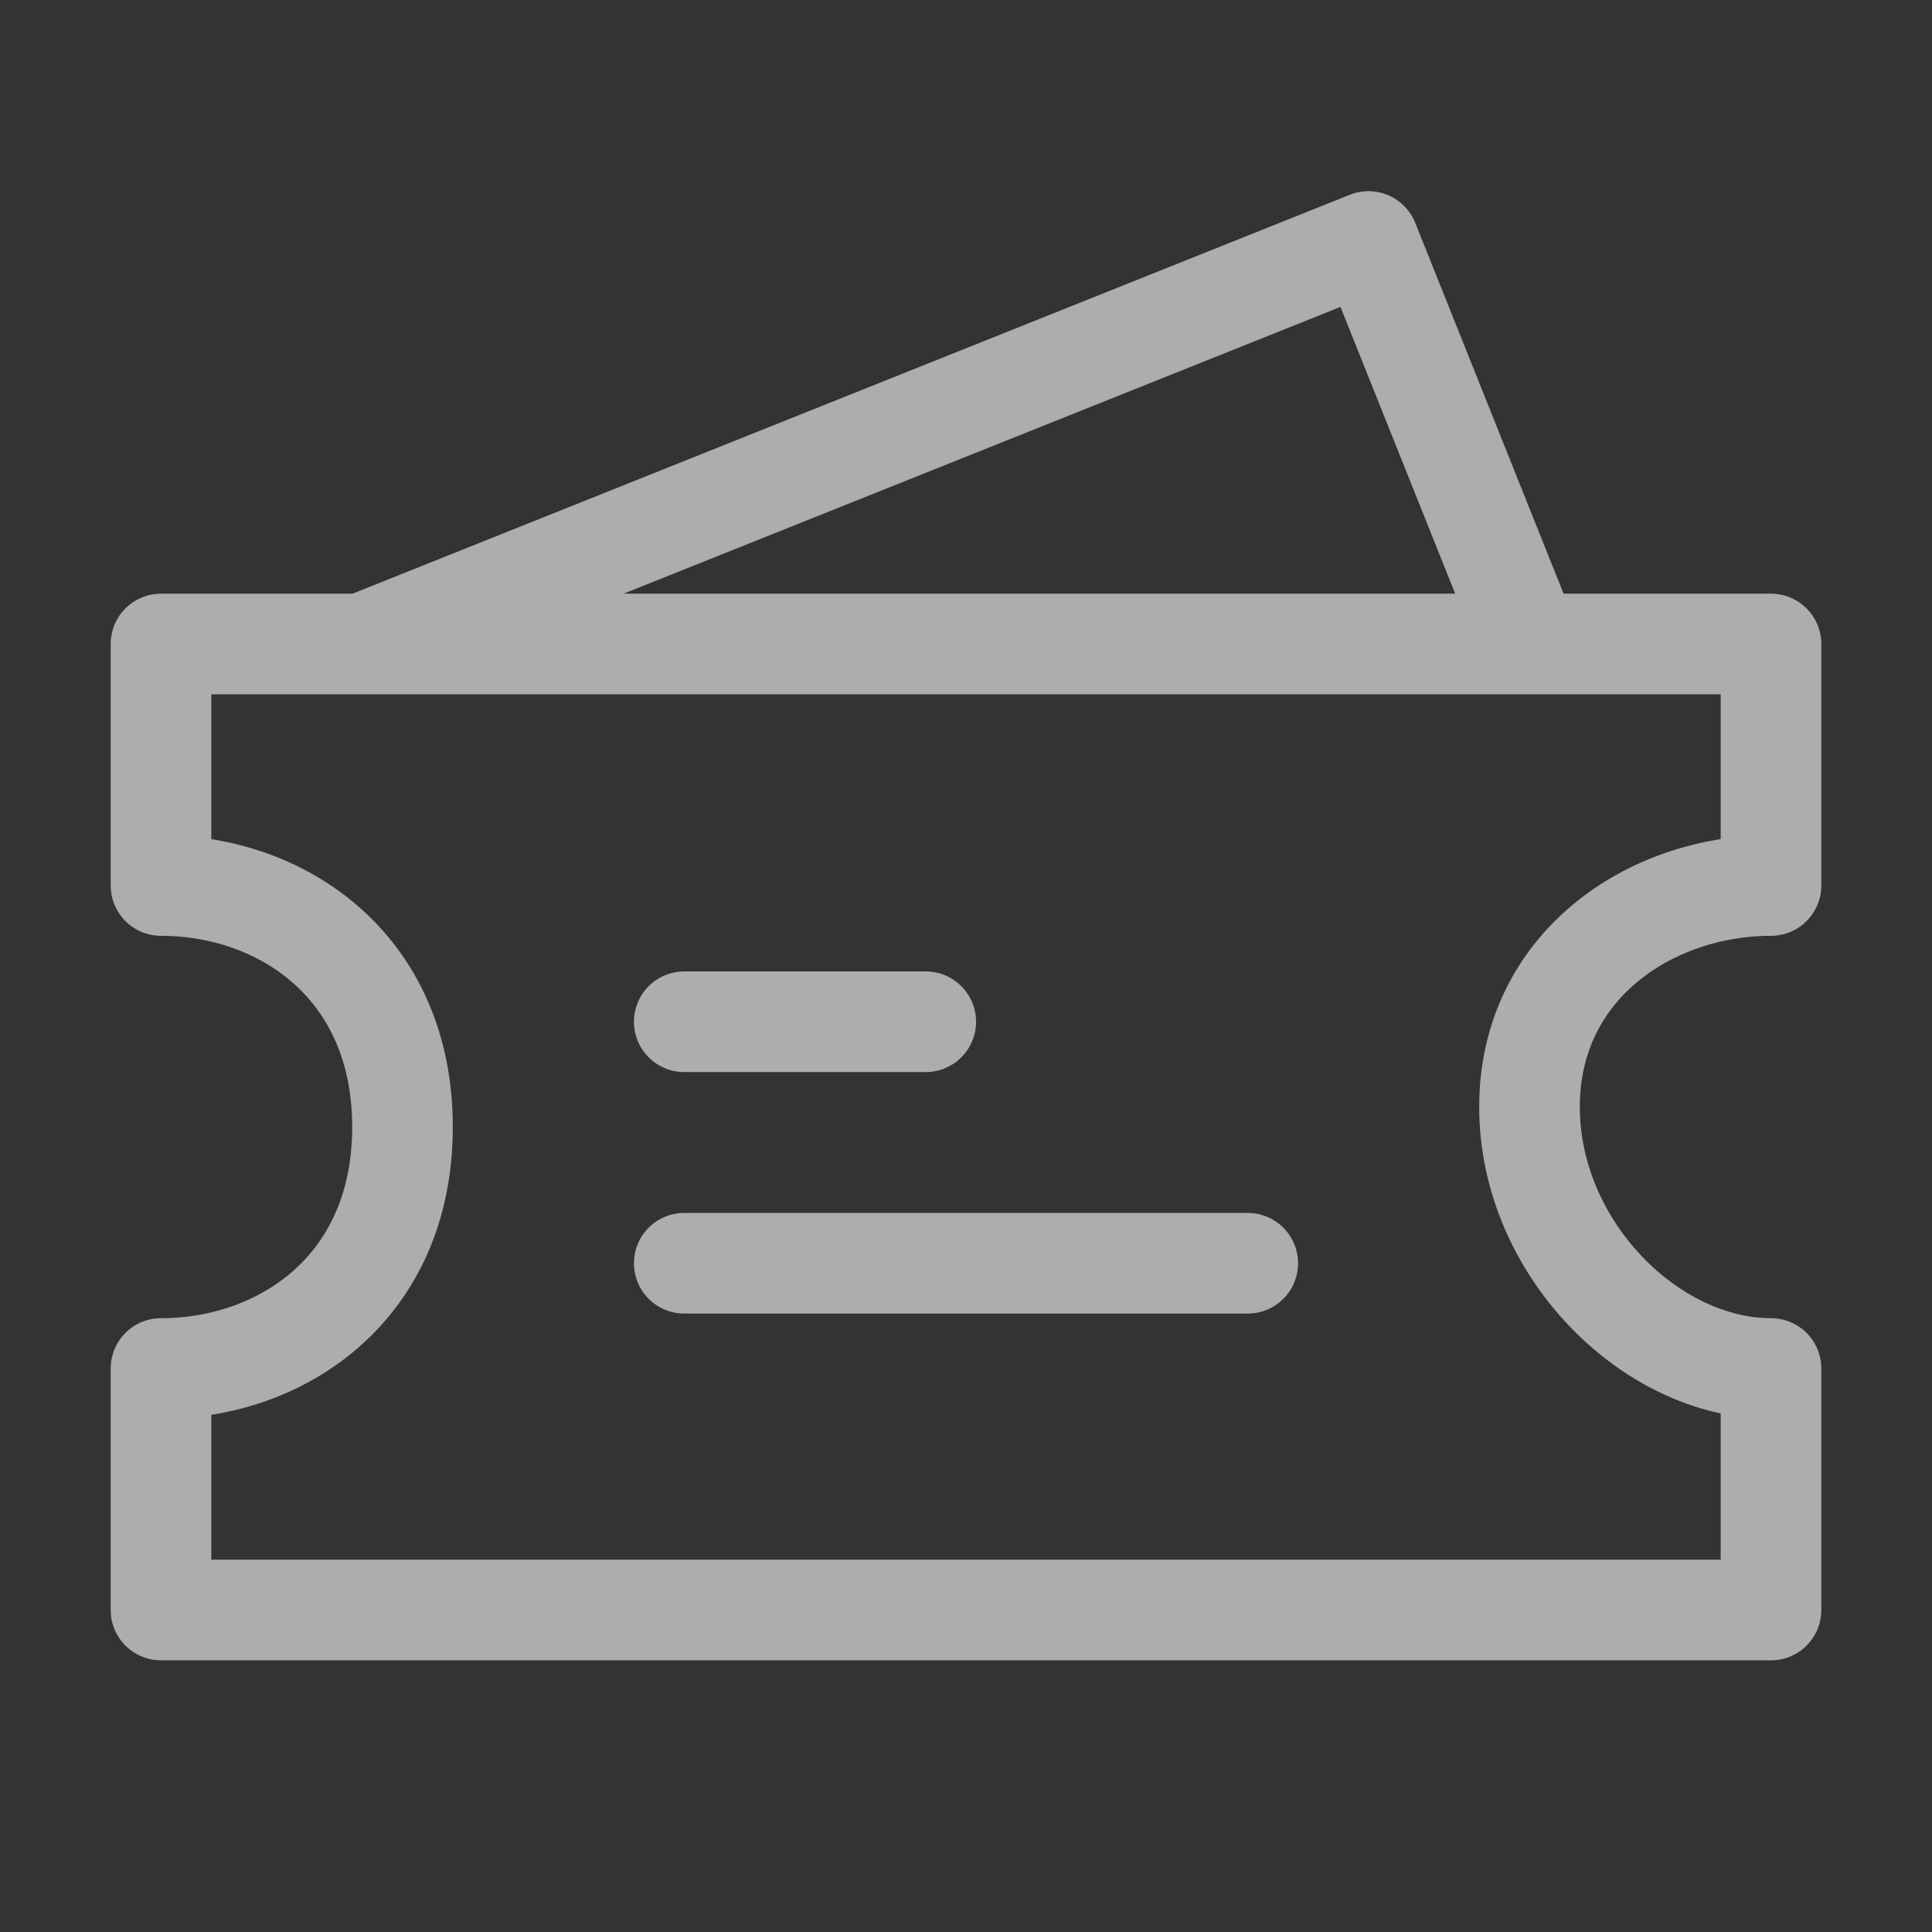<svg width="96" height="96" viewBox="0 0 96 96" fill="none" xmlns="http://www.w3.org/2000/svg">
<rect x="0" y="0" width="96" height="96" fill="#333333" stroke="none"/>
<path d="M18 32L68 12L76 32M8 32H88V44C82 44 76 48 76 55C76 62 82 68 88 68V80H8V68C14 68 20 64 20 56C20 48 14 44 8 44V32Z" stroke="white" stroke-opacity="0.6" stroke-width="5" stroke-linecap="round" stroke-linejoin="round"/>
<path d="M34 50.77H46M34 62.77H62" stroke="white" stroke-opacity="0.6" stroke-width="5" stroke-linecap="round"/>
</svg>
